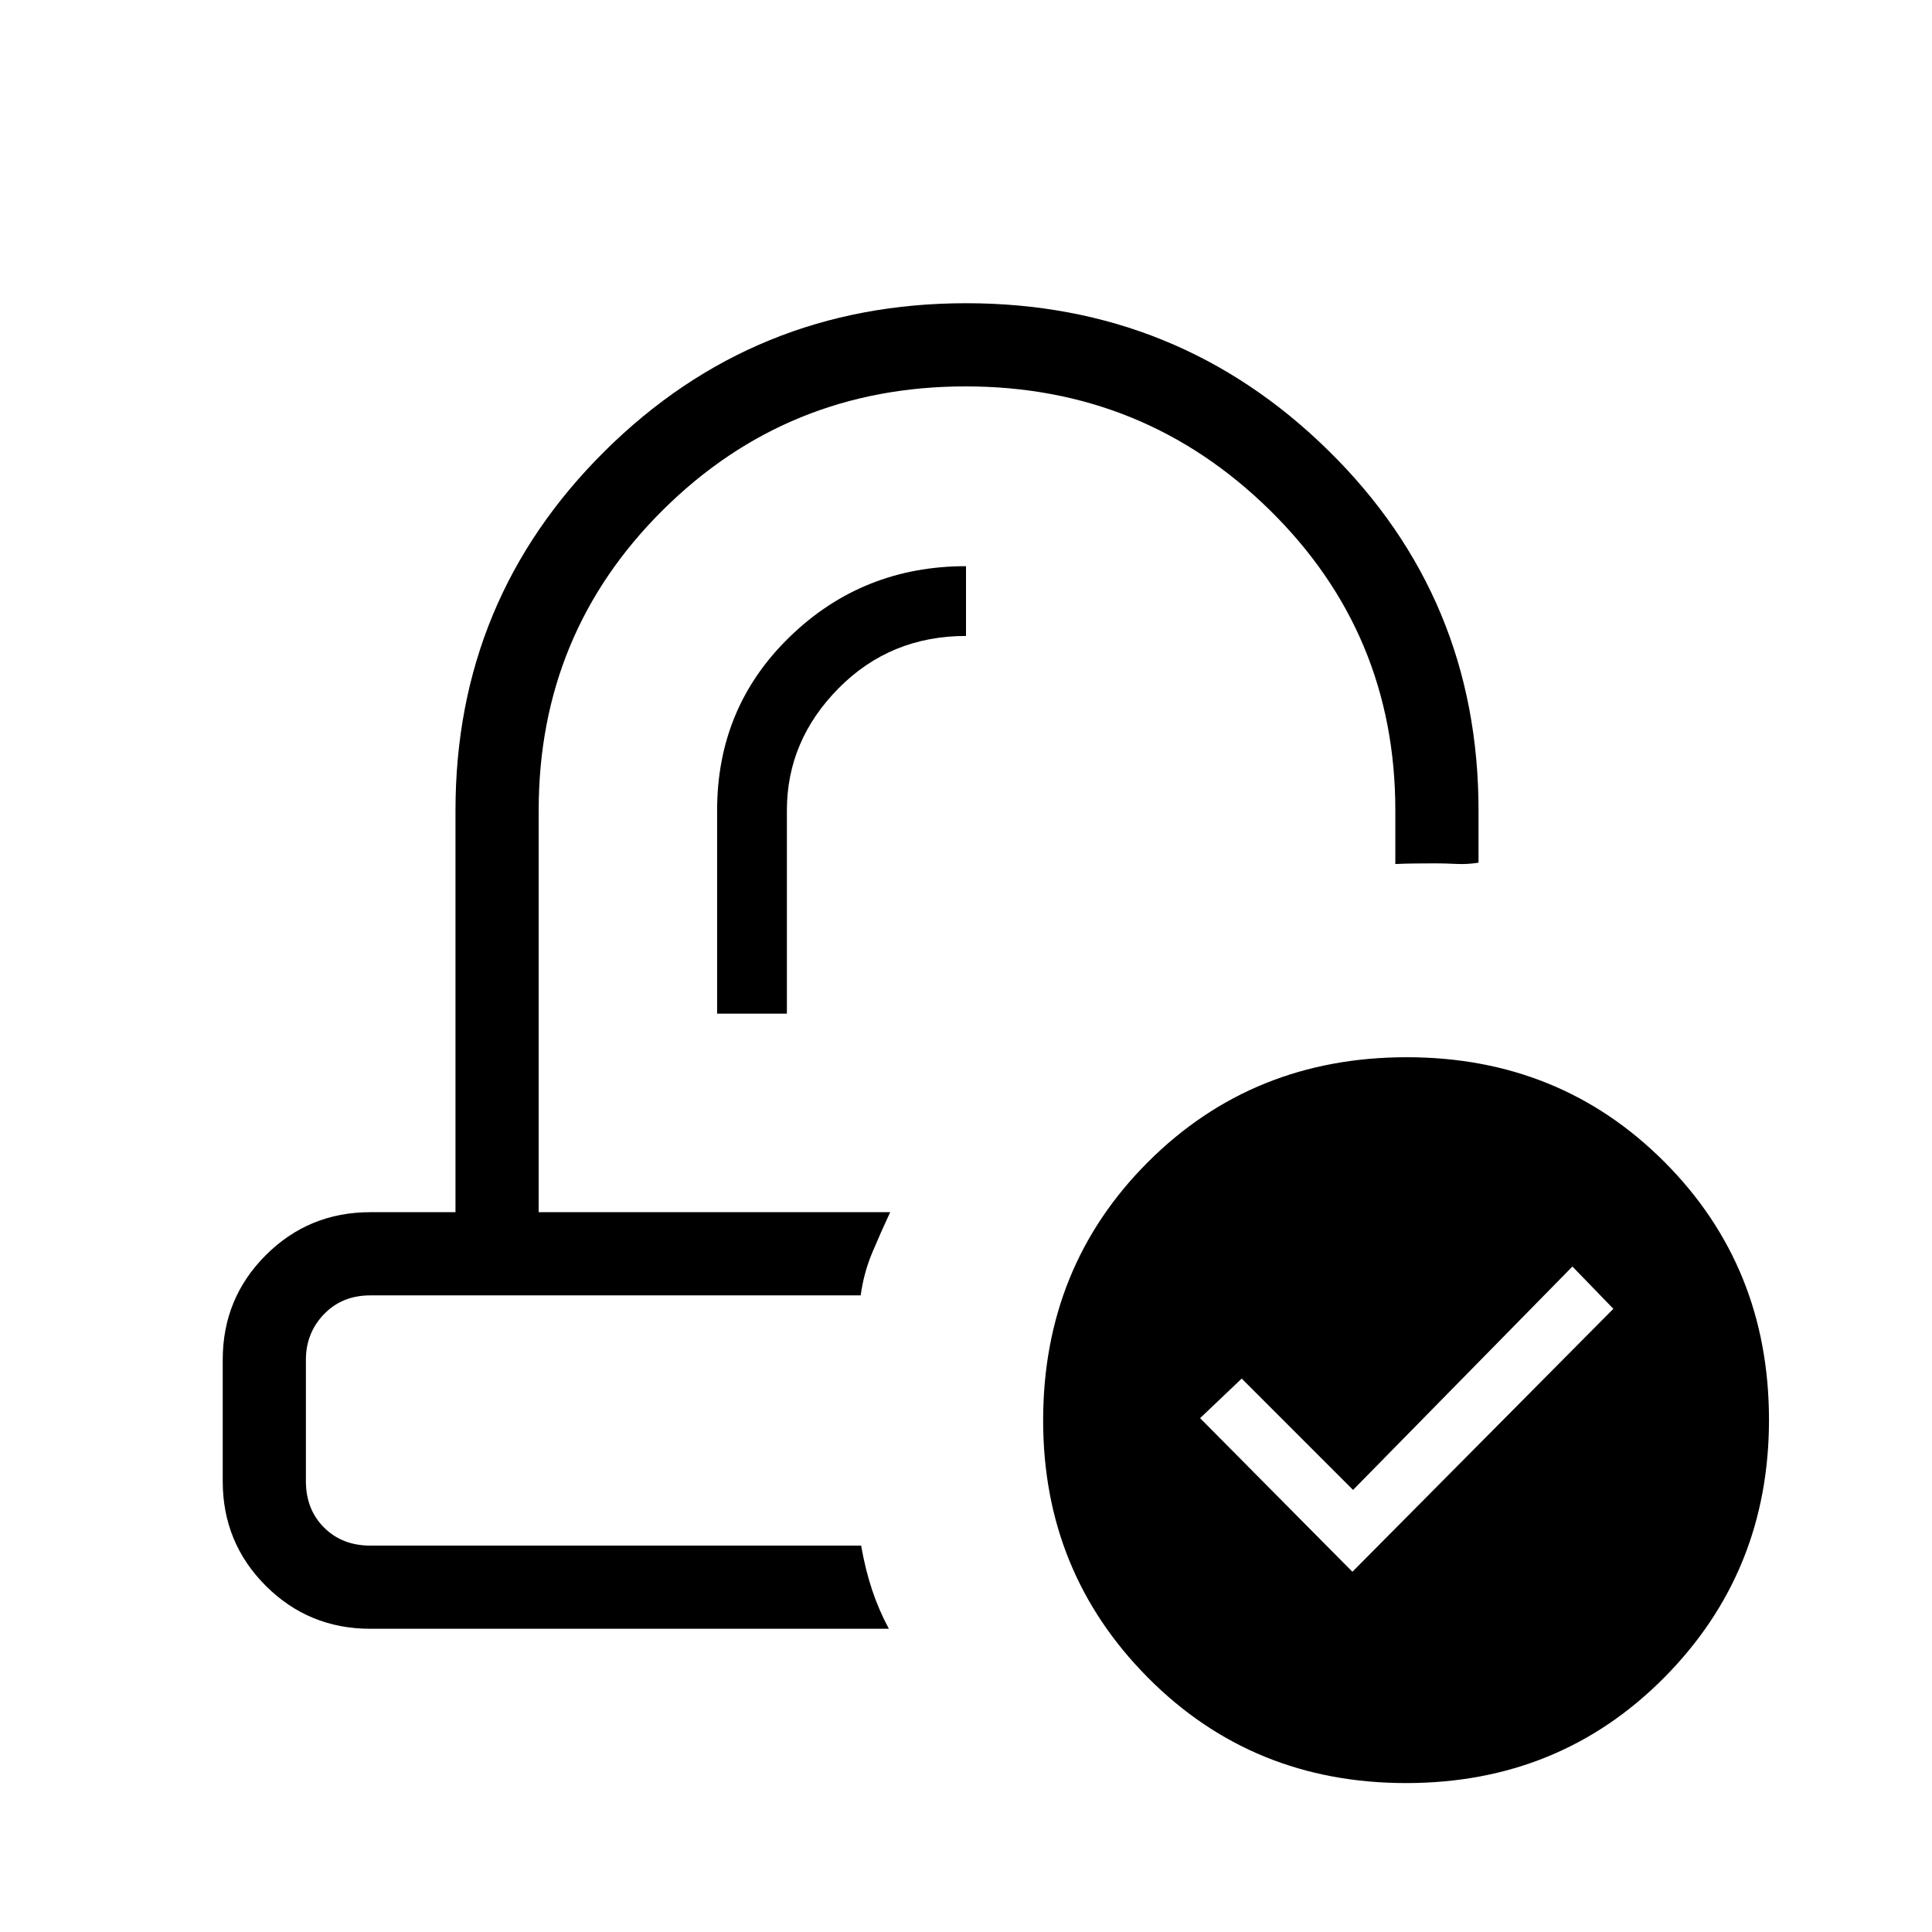 <svg xmlns="http://www.w3.org/2000/svg" height="40" viewBox="0 -960 960 960" width="40"><path d="M442.33-357.67Zm-14.66 41.34Zm-71.34-140H391v-101q0-34.7 25.7-60.68Q442.4-644 480-644v-34.67q-51.33 0-87.5 35.02t-36.17 86.32v101ZM184-150.67q-30.58 0-51.96-21.37-21.37-21.38-21.37-51.96v-60.33q0-30.59 21.37-51.96 21.38-21.38 51.96-21.38h42.33v-199.66q0-104.91 74.11-178.46 74.1-73.54 179.63-73.54t180.06 73.26q74.54 73.26 74.54 178.74v26q-5.66.89-11.14.61-5.49-.28-10.27-.28-4.78 0-10.01.06-5.23.05-9.92.27v-26.66q0-88-62.52-149.34-62.52-61.33-151-61.33-88.48 0-150.31 61.31t-61.83 149.36v199.66h174.66q-4.66 10-8.9 20.06-4.23 10.05-5.76 21.28H184q-14 0-23 9.33t-9 22.67V-224q0 14 9 23t23 9h243.89q2.11 12 5.44 22 3.34 10 8.34 19.33H184ZM698.69-74q-76.31 0-128.33-52.43-52.03-52.42-52.03-127.72 0-76.39 52.11-128.46 52.1-52.06 128.55-52.06 76.18 0 128.09 52.06Q879-330.54 879-254.48q0 75.5-52 127.99Q775-74 698.69-74ZM672-179l129.67-130.67-20.34-21-109 111L617-275l-20.67 19.67L672-179Z"/></svg>